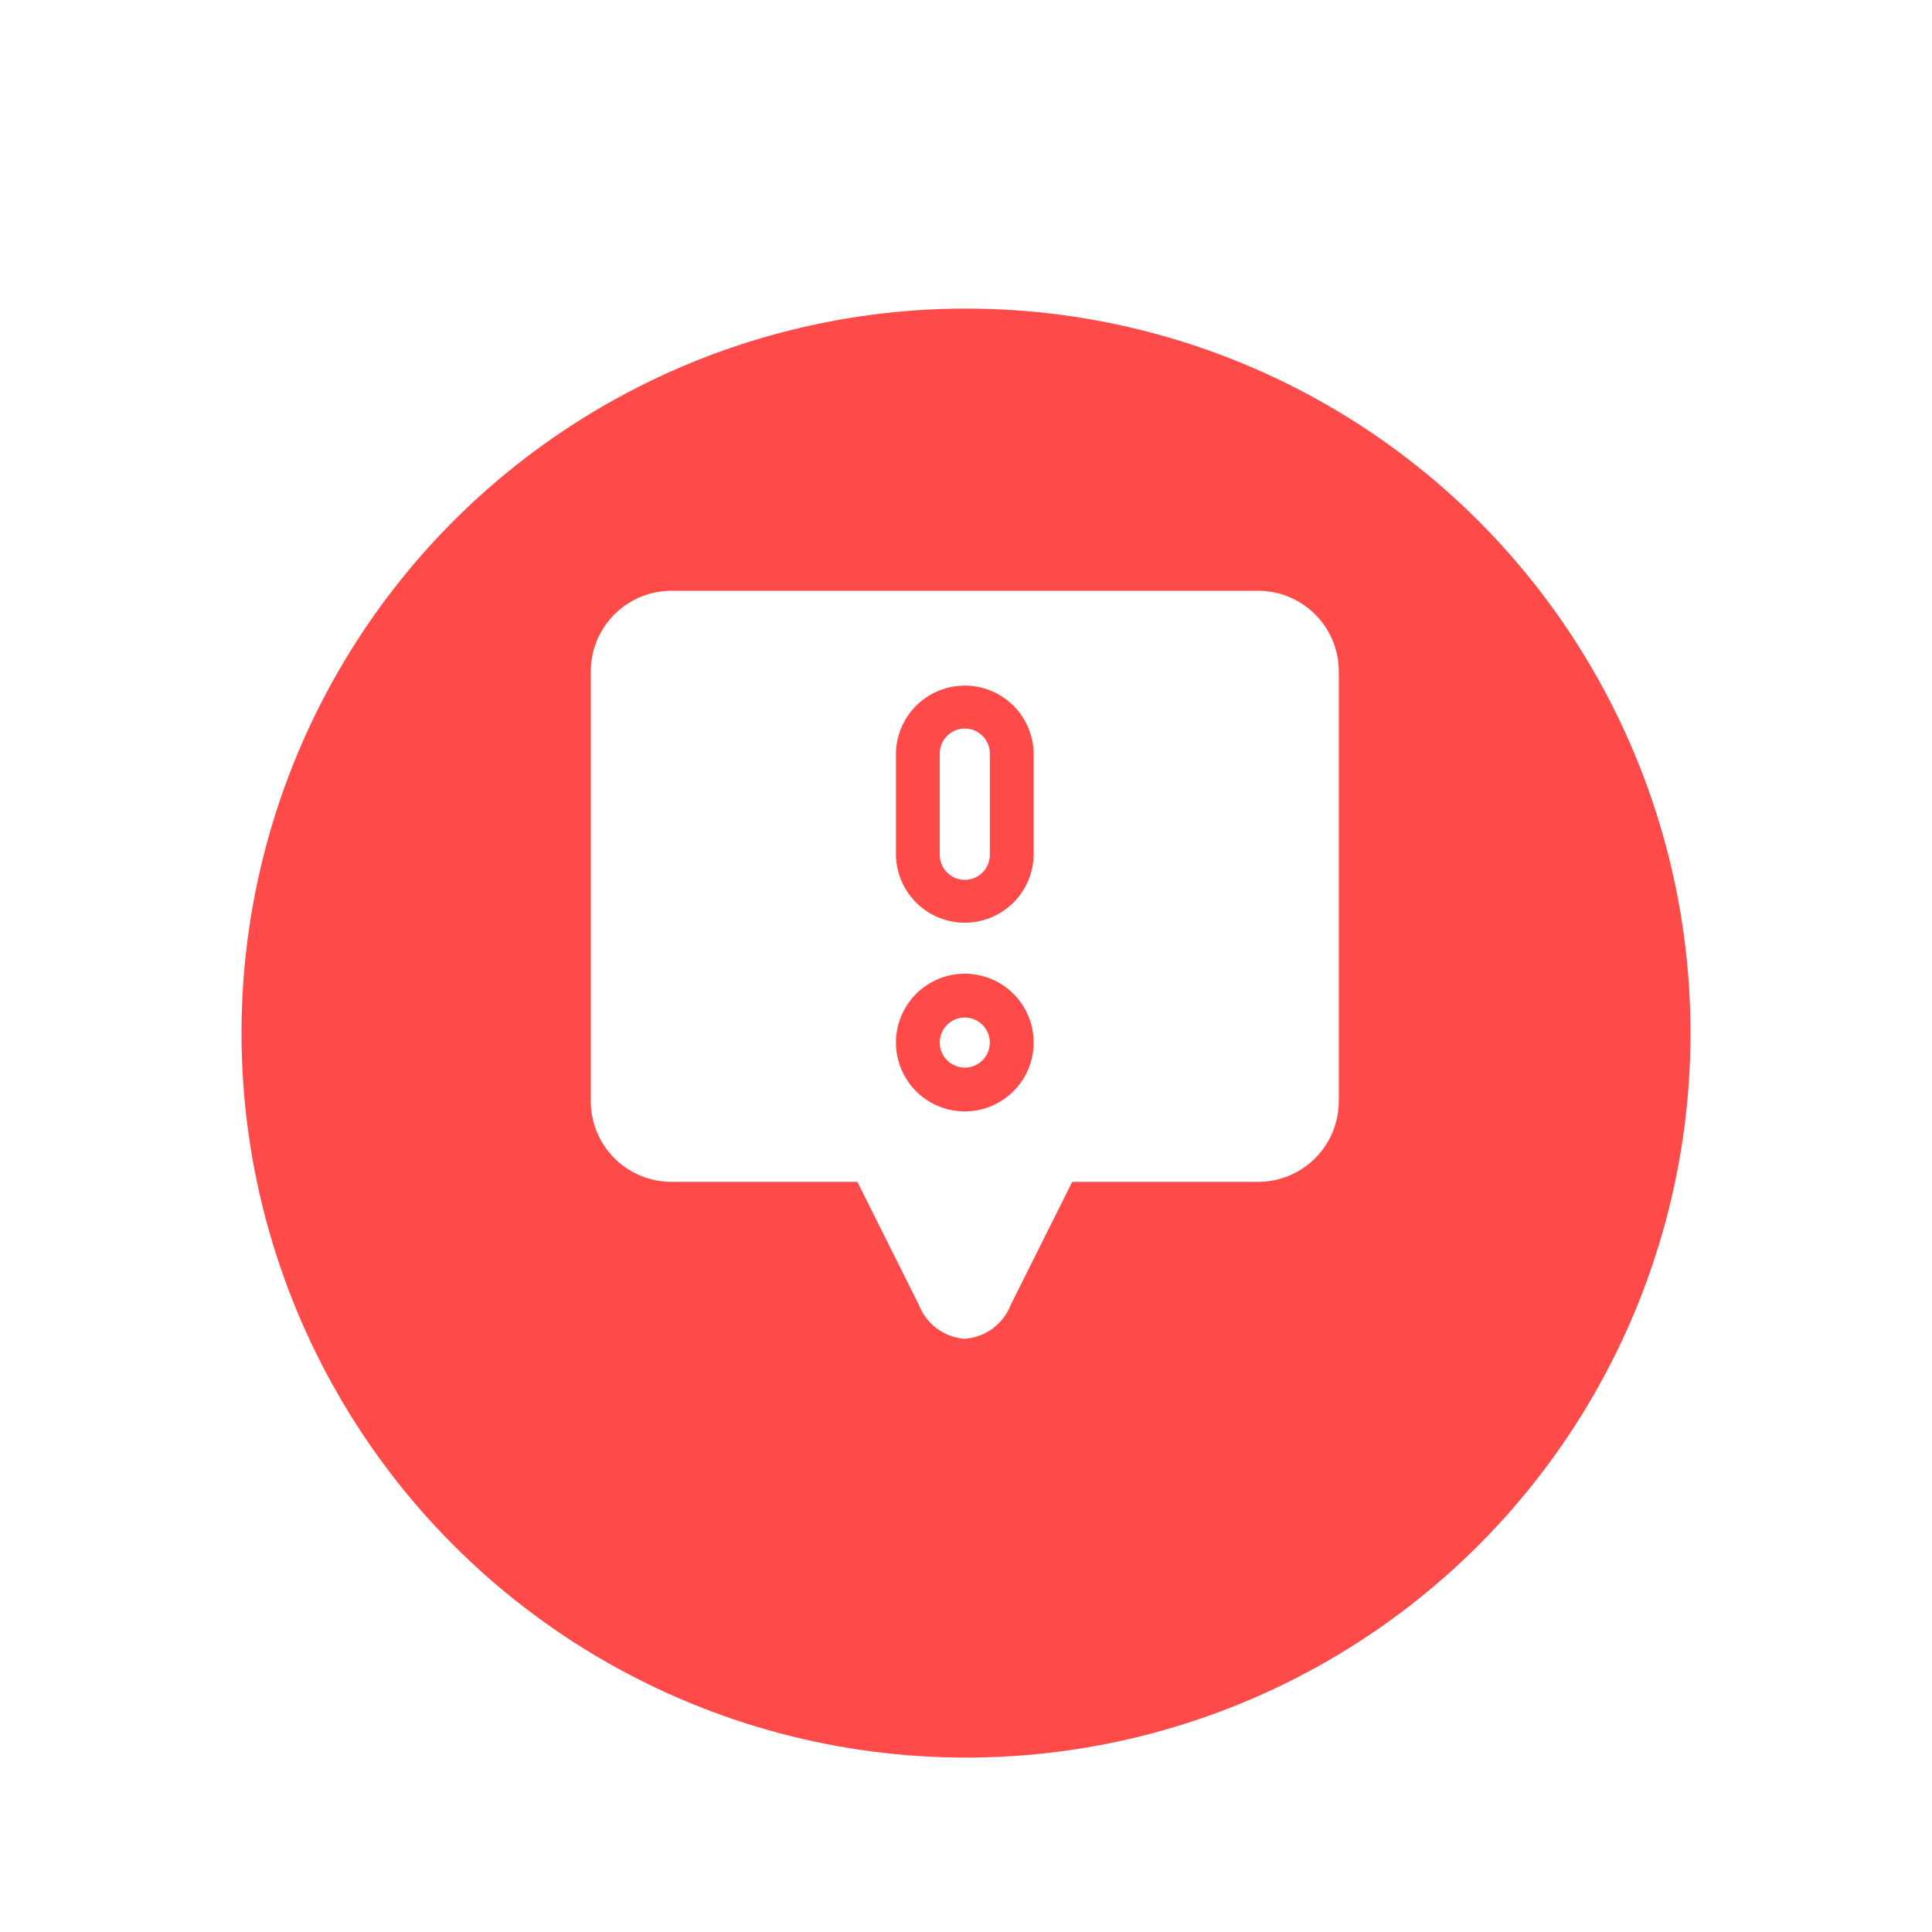 <svg xmlns="http://www.w3.org/2000/svg" xmlns:xlink="http://www.w3.org/1999/xlink" width="144" height="144" viewBox="0 0 144 144">
  <defs>
    <filter id="Ellipse_576" x="4.5" y="9.5" width="135" height="135" filterUnits="userSpaceOnUse">
      <feOffset dy="5" input="SourceAlpha"/>
      <feGaussianBlur stdDeviation="4.5" result="blur"/>
      <feFlood flood-opacity="0.161"/>
      <feComposite operator="in" in2="blur"/>
      <feComposite in="SourceGraphic"/>
    </filter>
    <clipPath id="clip-Artboard_48">
      <rect width="144" height="144"/>
    </clipPath>
  </defs>
  <g id="Artboard_48" data-name="Artboard – 48" clip-path="url(#clip-Artboard_48)">
    <rect width="144" height="144" fill="#fff"/>
    <g id="Group_2" data-name="Group 2" transform="translate(-1362.659 -9648.659)">
      <g transform="matrix(1, 0, 0, 1, 1362.66, 9648.66)" filter="url(#Ellipse_576)">
        <circle id="Ellipse_576-2" data-name="Ellipse 576" cx="54" cy="54" r="54" transform="translate(18 18)" fill="#ff4a4a"/>
      </g>
      <g id="report" transform="translate(1406.693 9692.693)">
        <path id="Path_10829" data-name="Path 10829" d="M240.733,292.105a1.866,1.866,0,1,0,1.866,1.866A1.868,1.868,0,0,0,240.733,292.105Zm0,0" transform="translate(-212.857 -260.298)" fill="#fff"/>
        <path id="Path_10830" data-name="Path 10830" d="M240.733,94.27a1.868,1.868,0,0,0-1.866,1.866v7.547a1.866,1.866,0,0,0,3.732,0V96.135A1.868,1.868,0,0,0,240.733,94.27Zm0,0" transform="translate(-212.857 -84.004)" fill="#fff"/>
        <path id="Path_10831" data-name="Path 10831" d="M49.745,0H6.007A6.014,6.014,0,0,0,0,6.007v32.04a6.014,6.014,0,0,0,6.007,6.007H19.869l4.59,9.181a3.971,3.971,0,0,0,3.417,2.517,3.971,3.971,0,0,0,3.417-2.517l4.59-9.181H49.745a6.014,6.014,0,0,0,6.007-6.007V6.007A6.014,6.014,0,0,0,49.745,0ZM27.876,38.805a5.132,5.132,0,1,1,5.133-5.132,5.138,5.138,0,0,1-5.133,5.132Zm5.133-19.128a5.133,5.133,0,0,1-10.265,0V12.13a5.133,5.133,0,0,1,10.265,0Zm0,0" fill="#fff"/>
      </g>
    </g>
  </g>
</svg>

